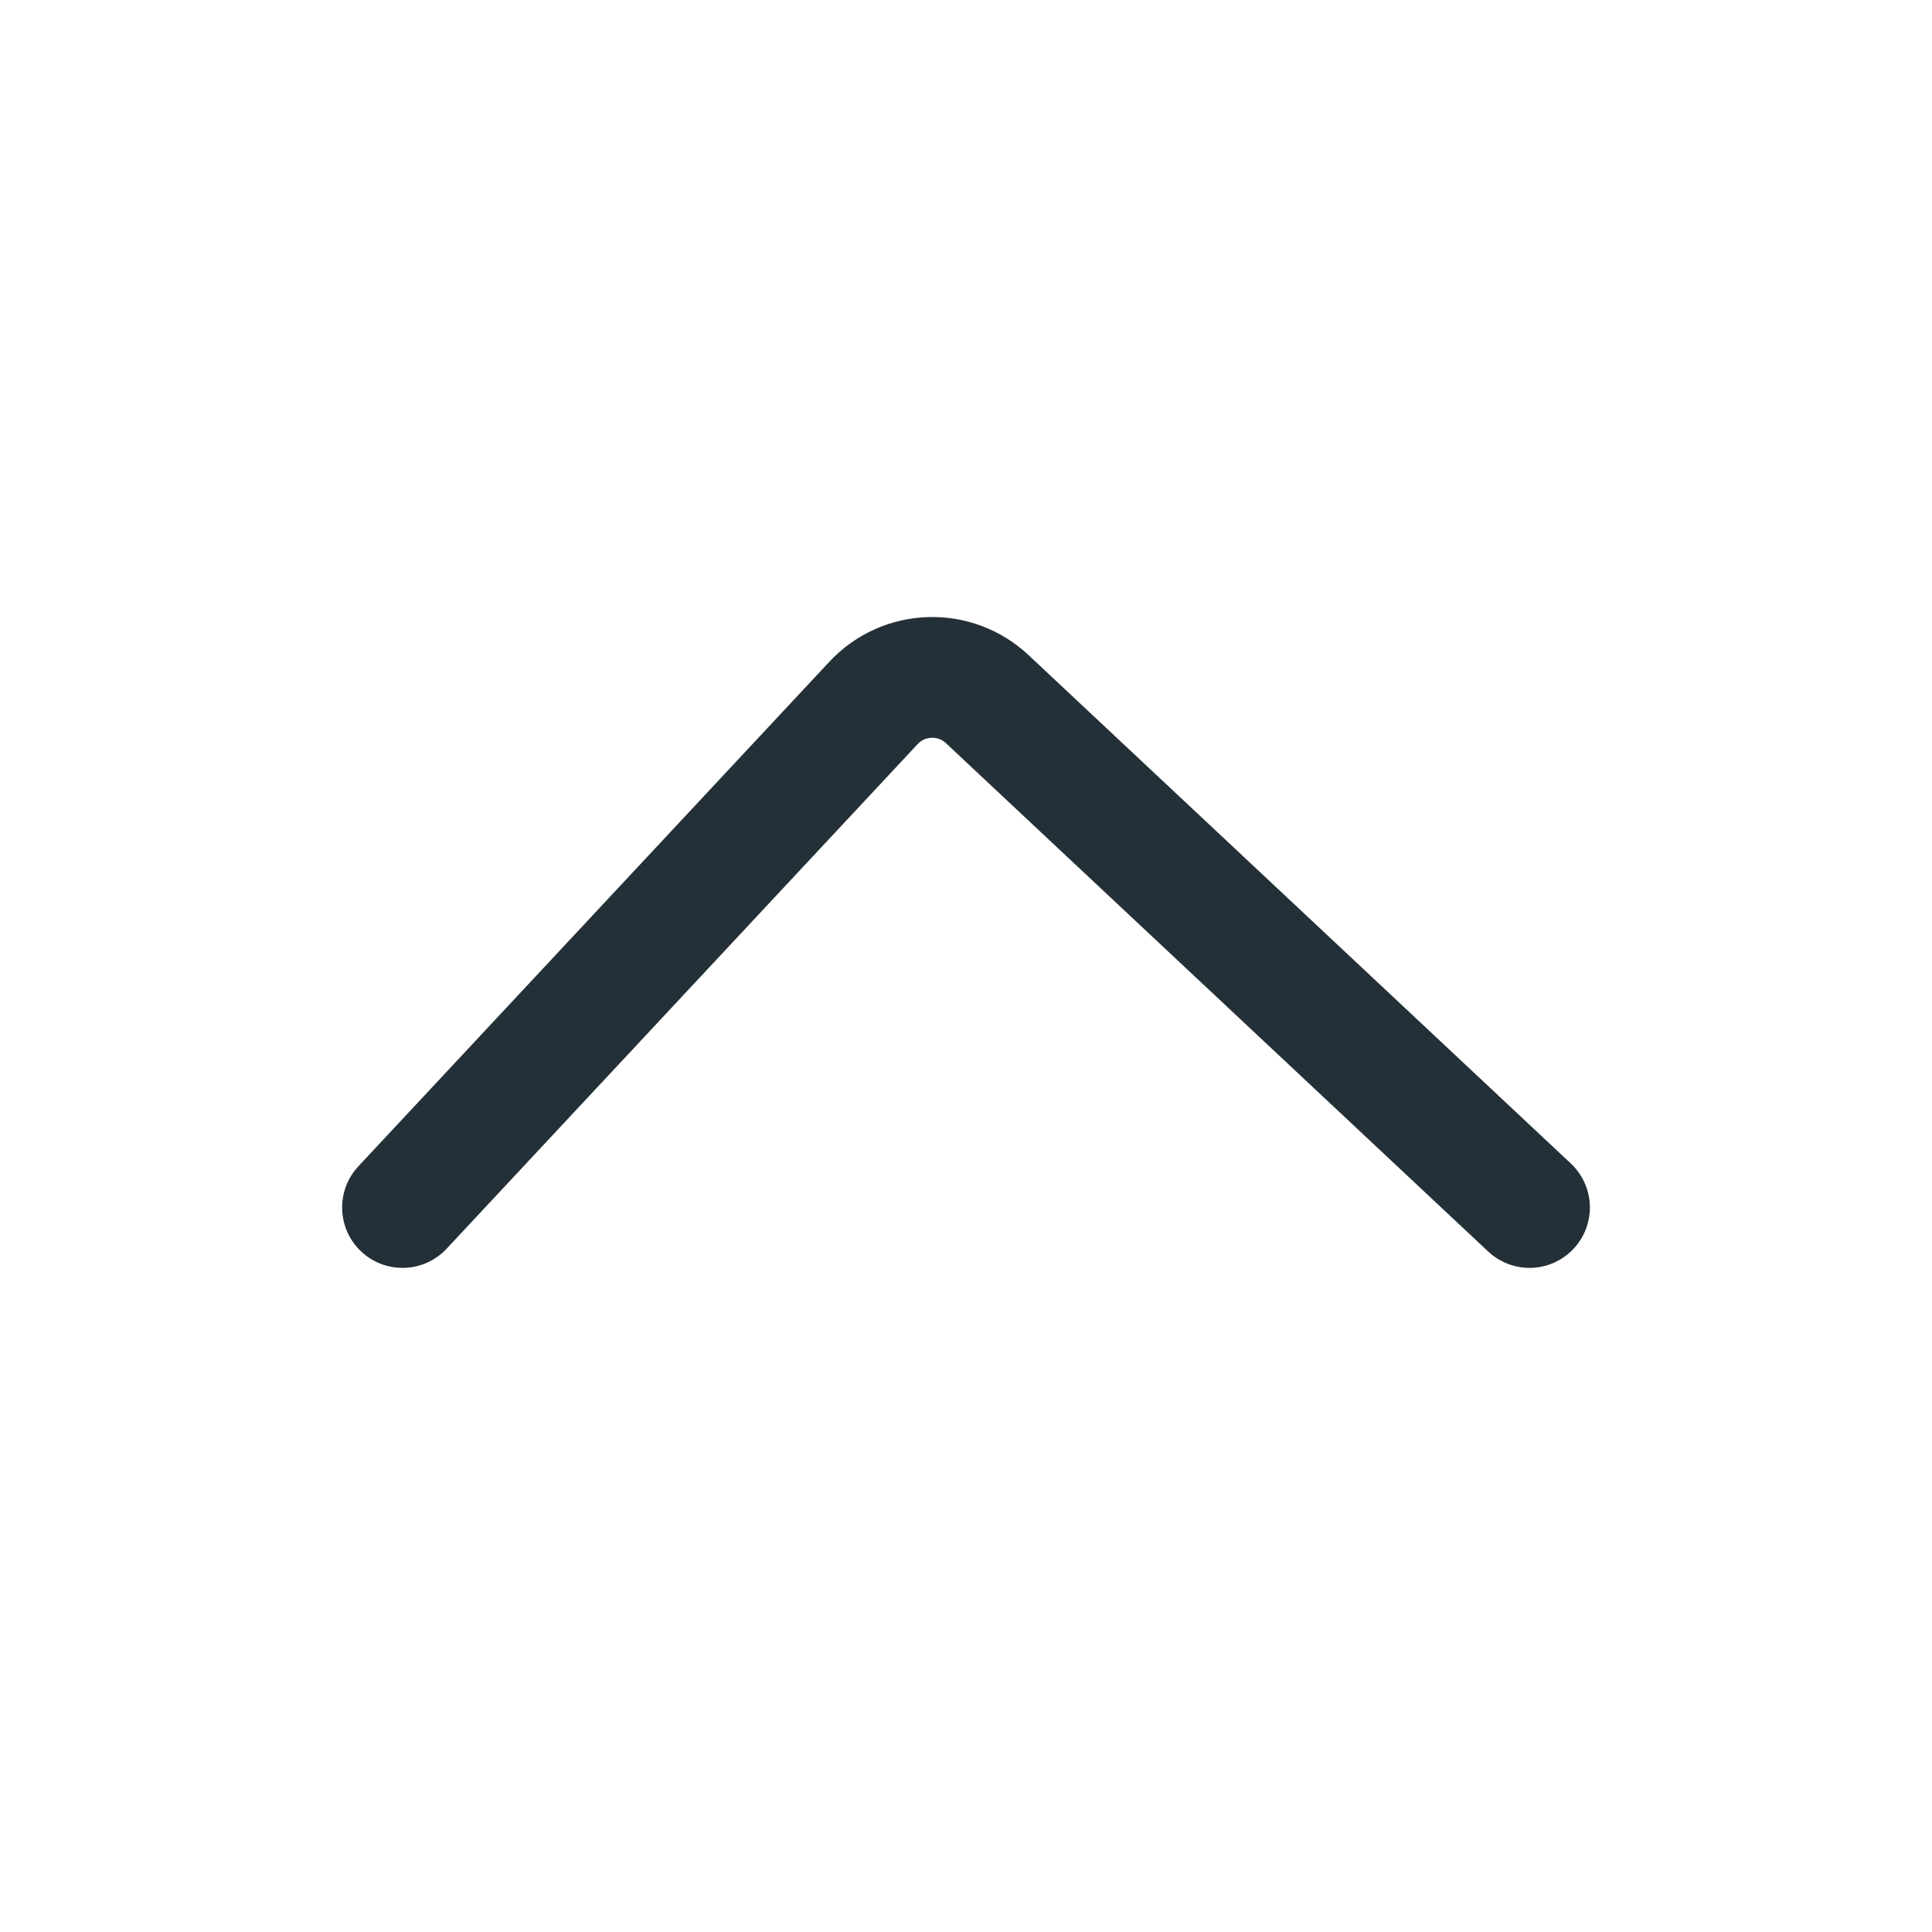 <svg width="24" height="24" viewBox="0 0 24 24" fill="none" xmlns="http://www.w3.org/2000/svg">
<path d="M19 15L12.264 8.685C11.861 8.307 11.227 8.328 10.85 8.733L5 15" stroke="#243037" stroke-width="1.5" stroke-linecap="round"/>
</svg>
